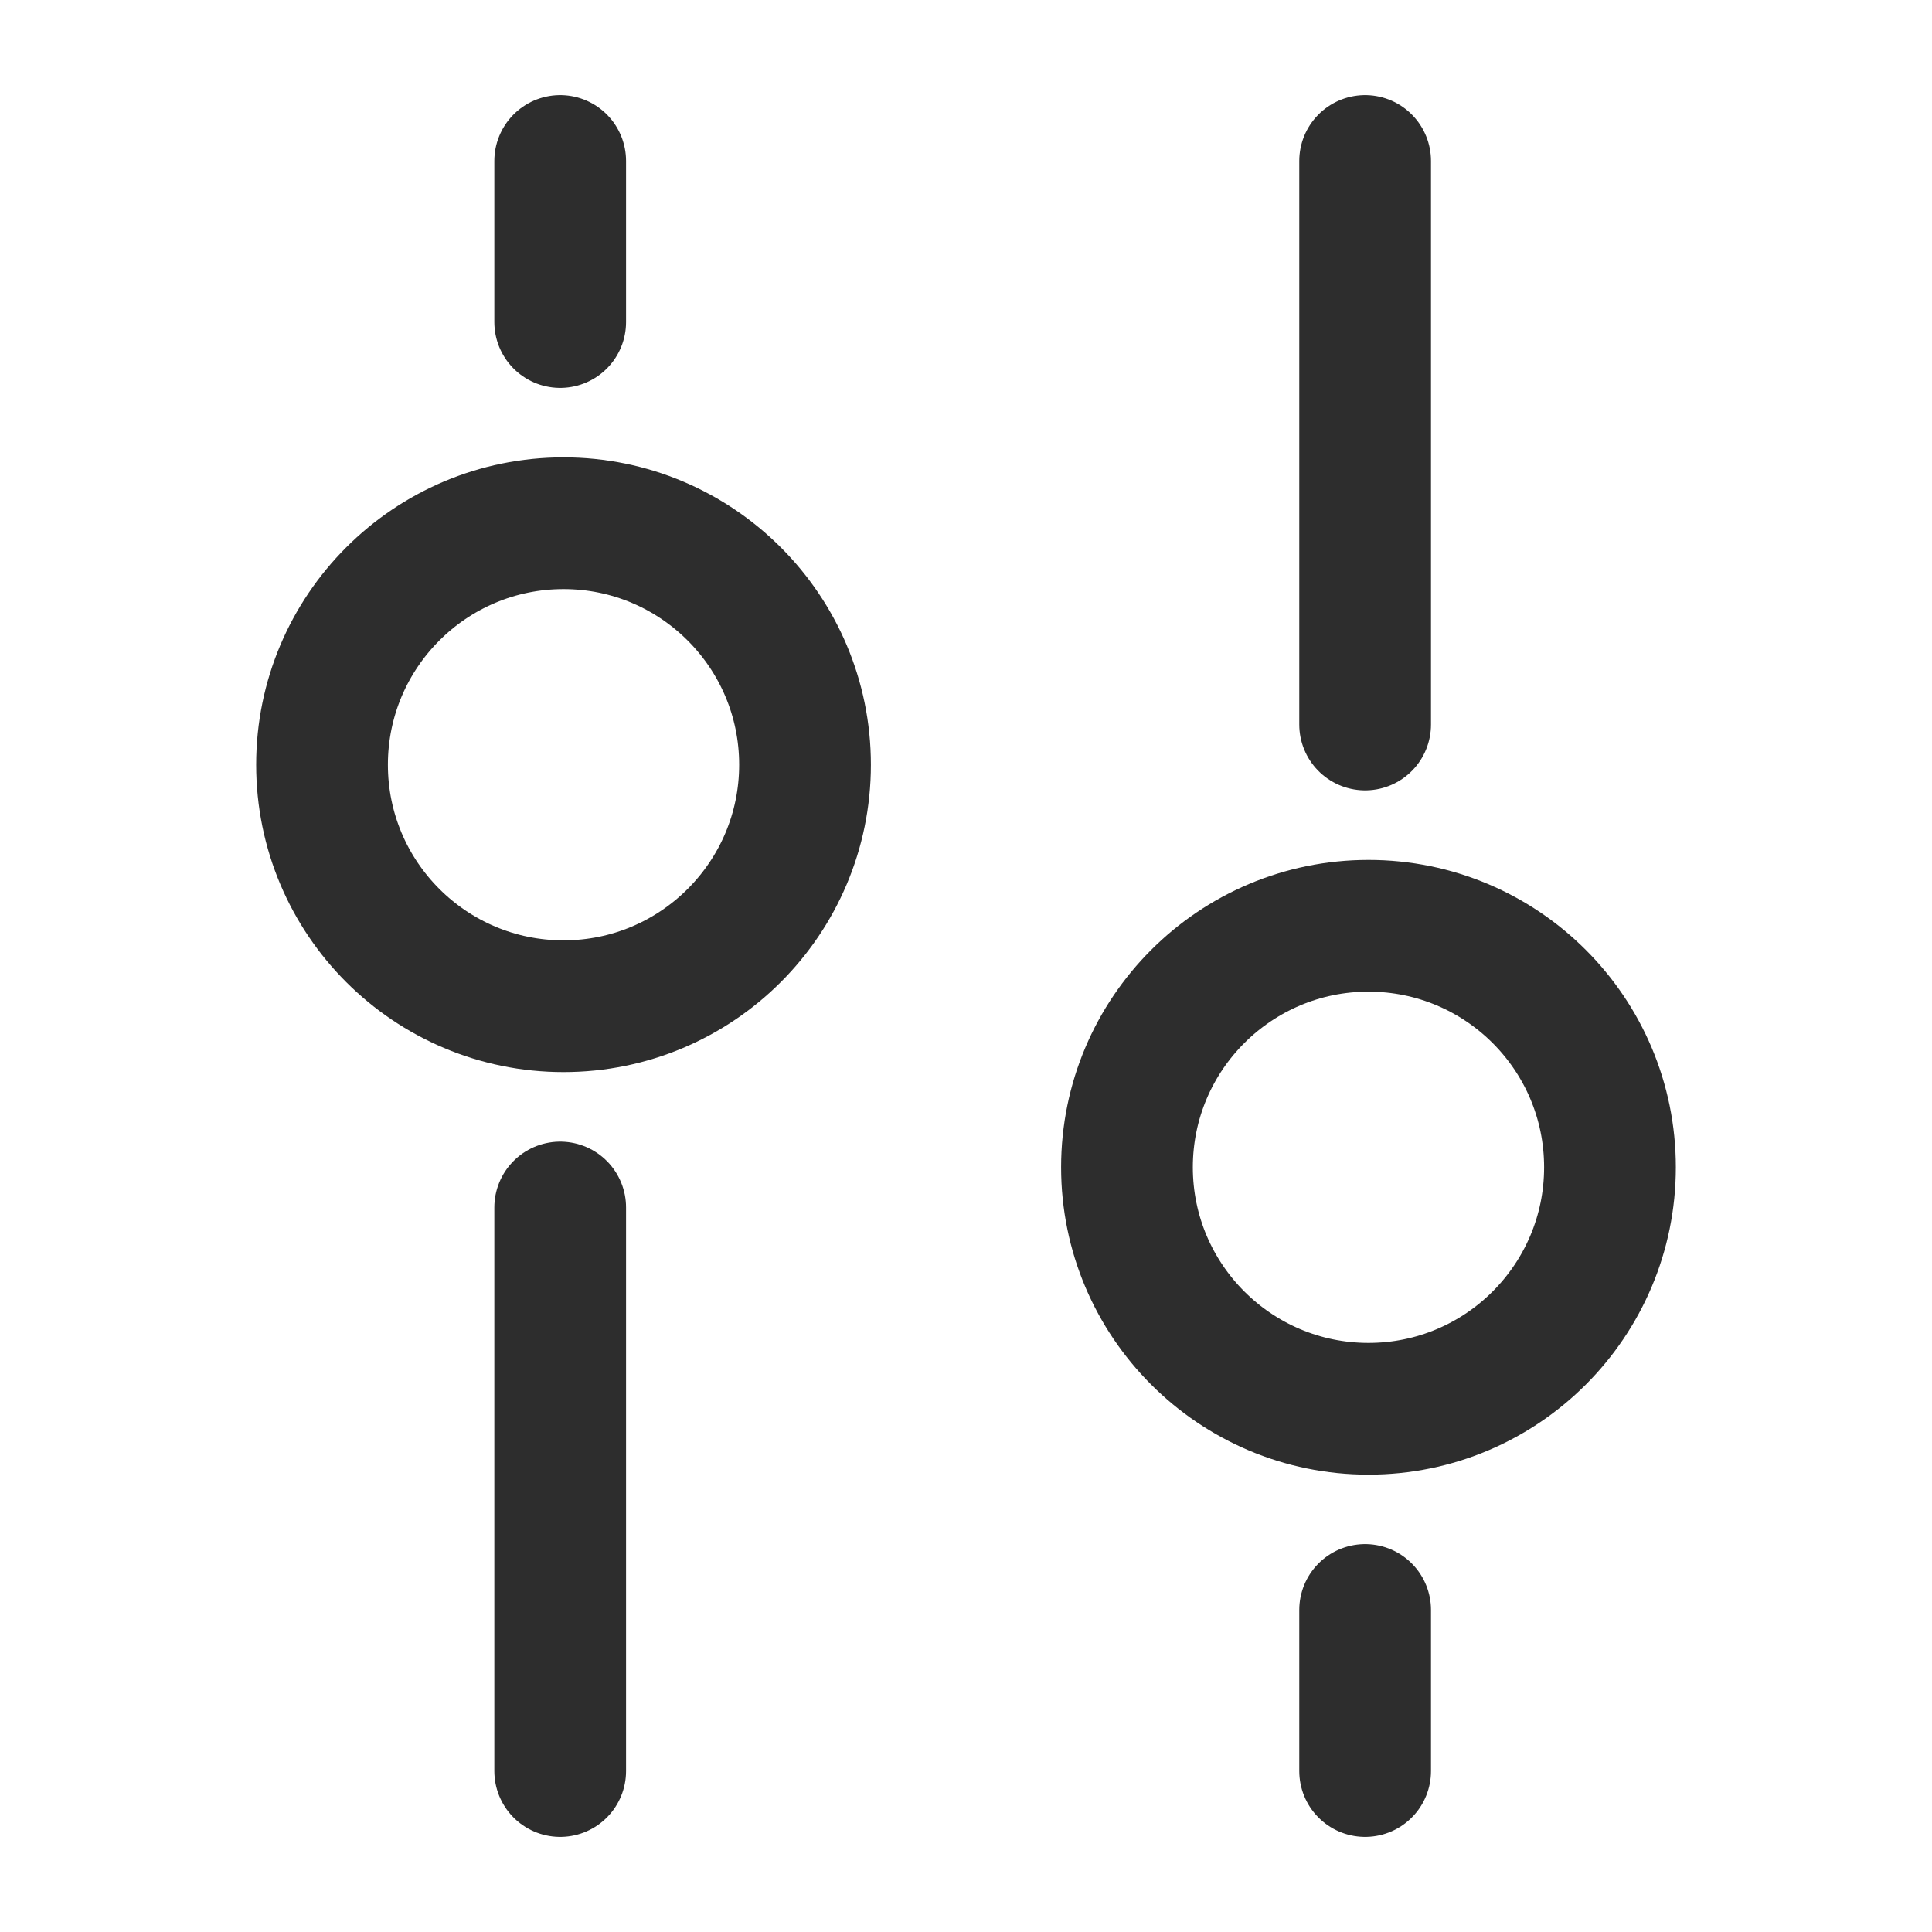 <svg width="22" height="22" viewBox="0 0 22 22" fill="none" xmlns="http://www.w3.org/2000/svg">
<path d="M12.833 13.292C12.833 11.773 14.065 10.542 15.583 10.542C17.102 10.542 18.333 11.773 18.333 13.292C18.333 14.81 17.102 16.042 15.583 16.042C14.065 16.042 12.833 14.81 12.833 13.292Z" stroke="#2D2D2D" stroke-width="1.5"/>
<path d="M3.667 8.708C3.667 10.227 4.898 11.458 6.417 11.458C7.935 11.458 9.167 10.227 9.167 8.708C9.167 7.19 7.935 5.958 6.417 5.958C4.898 5.958 3.667 7.19 3.667 8.708Z" stroke="#2D2D2D" stroke-width="1.5"/>
<path d="M15.545 8.25L15.545 1.833" stroke="#2D2D2D" stroke-width="1.5" stroke-linecap="round"/>
<path d="M6.379 13.75L6.379 20.167" stroke="#2D2D2D" stroke-width="1.5" stroke-linecap="round"/>
<path d="M15.545 20.167L15.545 18.333" stroke="#2D2D2D" stroke-width="1.5" stroke-linecap="round"/>
<path d="M6.379 1.833L6.379 3.667" stroke="#2D2D2D" stroke-width="1.5" stroke-linecap="round"/>
</svg>

